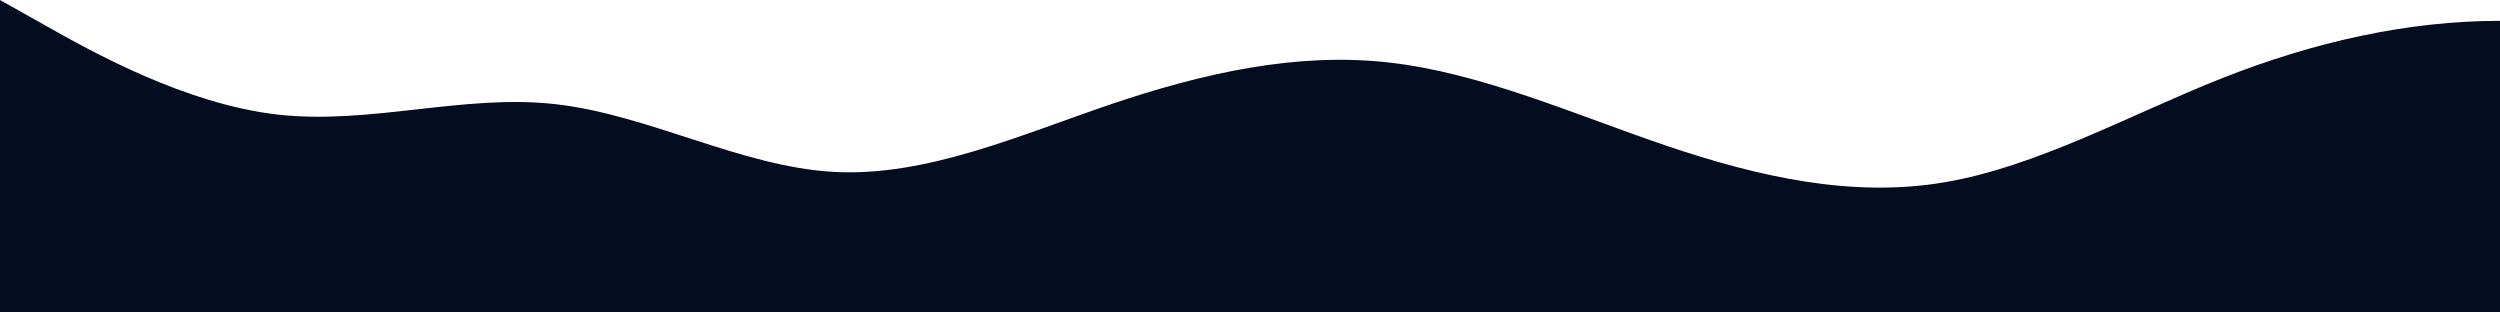 <?xml version="1.0" standalone="no"?>
<svg xmlns:xlink="http://www.w3.org/1999/xlink" id="wave" style="transform:rotate(0deg); transition: 0.3s" viewBox="0 0 1440 180" version="1.1" xmlns="http://www.w3.org/2000/svg"><defs><linearGradient id="sw-gradient-0" x1="0" x2="0" y1="1" y2="0"><stop stop-color="rgba(4, 12, 32, 1)" offset="0%"/><stop stop-color="rgba(4, 12, 32, 1)" offset="100%"/></linearGradient></defs><path style="transform:translate(0, 0px); opacity:1" fill="url(#sw-gradient-0)" d="M0,0L26.7,15C53.3,30,107,60,160,66C213.3,72,267,54,320,60C373.3,66,427,96,480,99C533.3,102,587,78,640,60C693.3,42,747,30,800,36C853.3,42,907,66,960,84C1013.3,102,1067,114,1120,105C1173.3,96,1227,66,1280,45C1333.3,24,1387,12,1440,12C1493.3,12,1547,24,1600,27C1653.3,30,1707,24,1760,30C1813.3,36,1867,54,1920,51C1973.3,48,2027,24,2080,36C2133.3,48,2187,96,2240,123C2293.3,150,2347,156,2400,147C2453.3,138,2507,114,2560,96C2613.3,78,2667,66,2720,60C2773.3,54,2827,54,2880,63C2933.3,72,2987,90,3040,93C3093.3,96,3147,84,3200,78C3253.3,72,3307,72,3360,75C3413.3,78,3467,84,3520,96C3573.3,108,3627,126,3680,117C3733.3,108,3787,72,3813,54L3840,36L3840,180L3813.3,180C3786.7,180,3733,180,3680,180C3626.7,180,3573,180,3520,180C3466.7,180,3413,180,3360,180C3306.7,180,3253,180,3200,180C3146.7,180,3093,180,3040,180C2986.7,180,2933,180,2880,180C2826.7,180,2773,180,2720,180C2666.7,180,2613,180,2560,180C2506.7,180,2453,180,2400,180C2346.7,180,2293,180,2240,180C2186.7,180,2133,180,2080,180C2026.7,180,1973,180,1920,180C1866.7,180,1813,180,1760,180C1706.7,180,1653,180,1600,180C1546.7,180,1493,180,1440,180C1386.7,180,1333,180,1280,180C1226.7,180,1173,180,1120,180C1066.7,180,1013,180,960,180C906.7,180,853,180,800,180C746.7,180,693,180,640,180C586.7,180,533,180,480,180C426.7,180,373,180,320,180C266.7,180,213,180,160,180C106.7,180,53,180,27,180L0,180Z"/></svg>